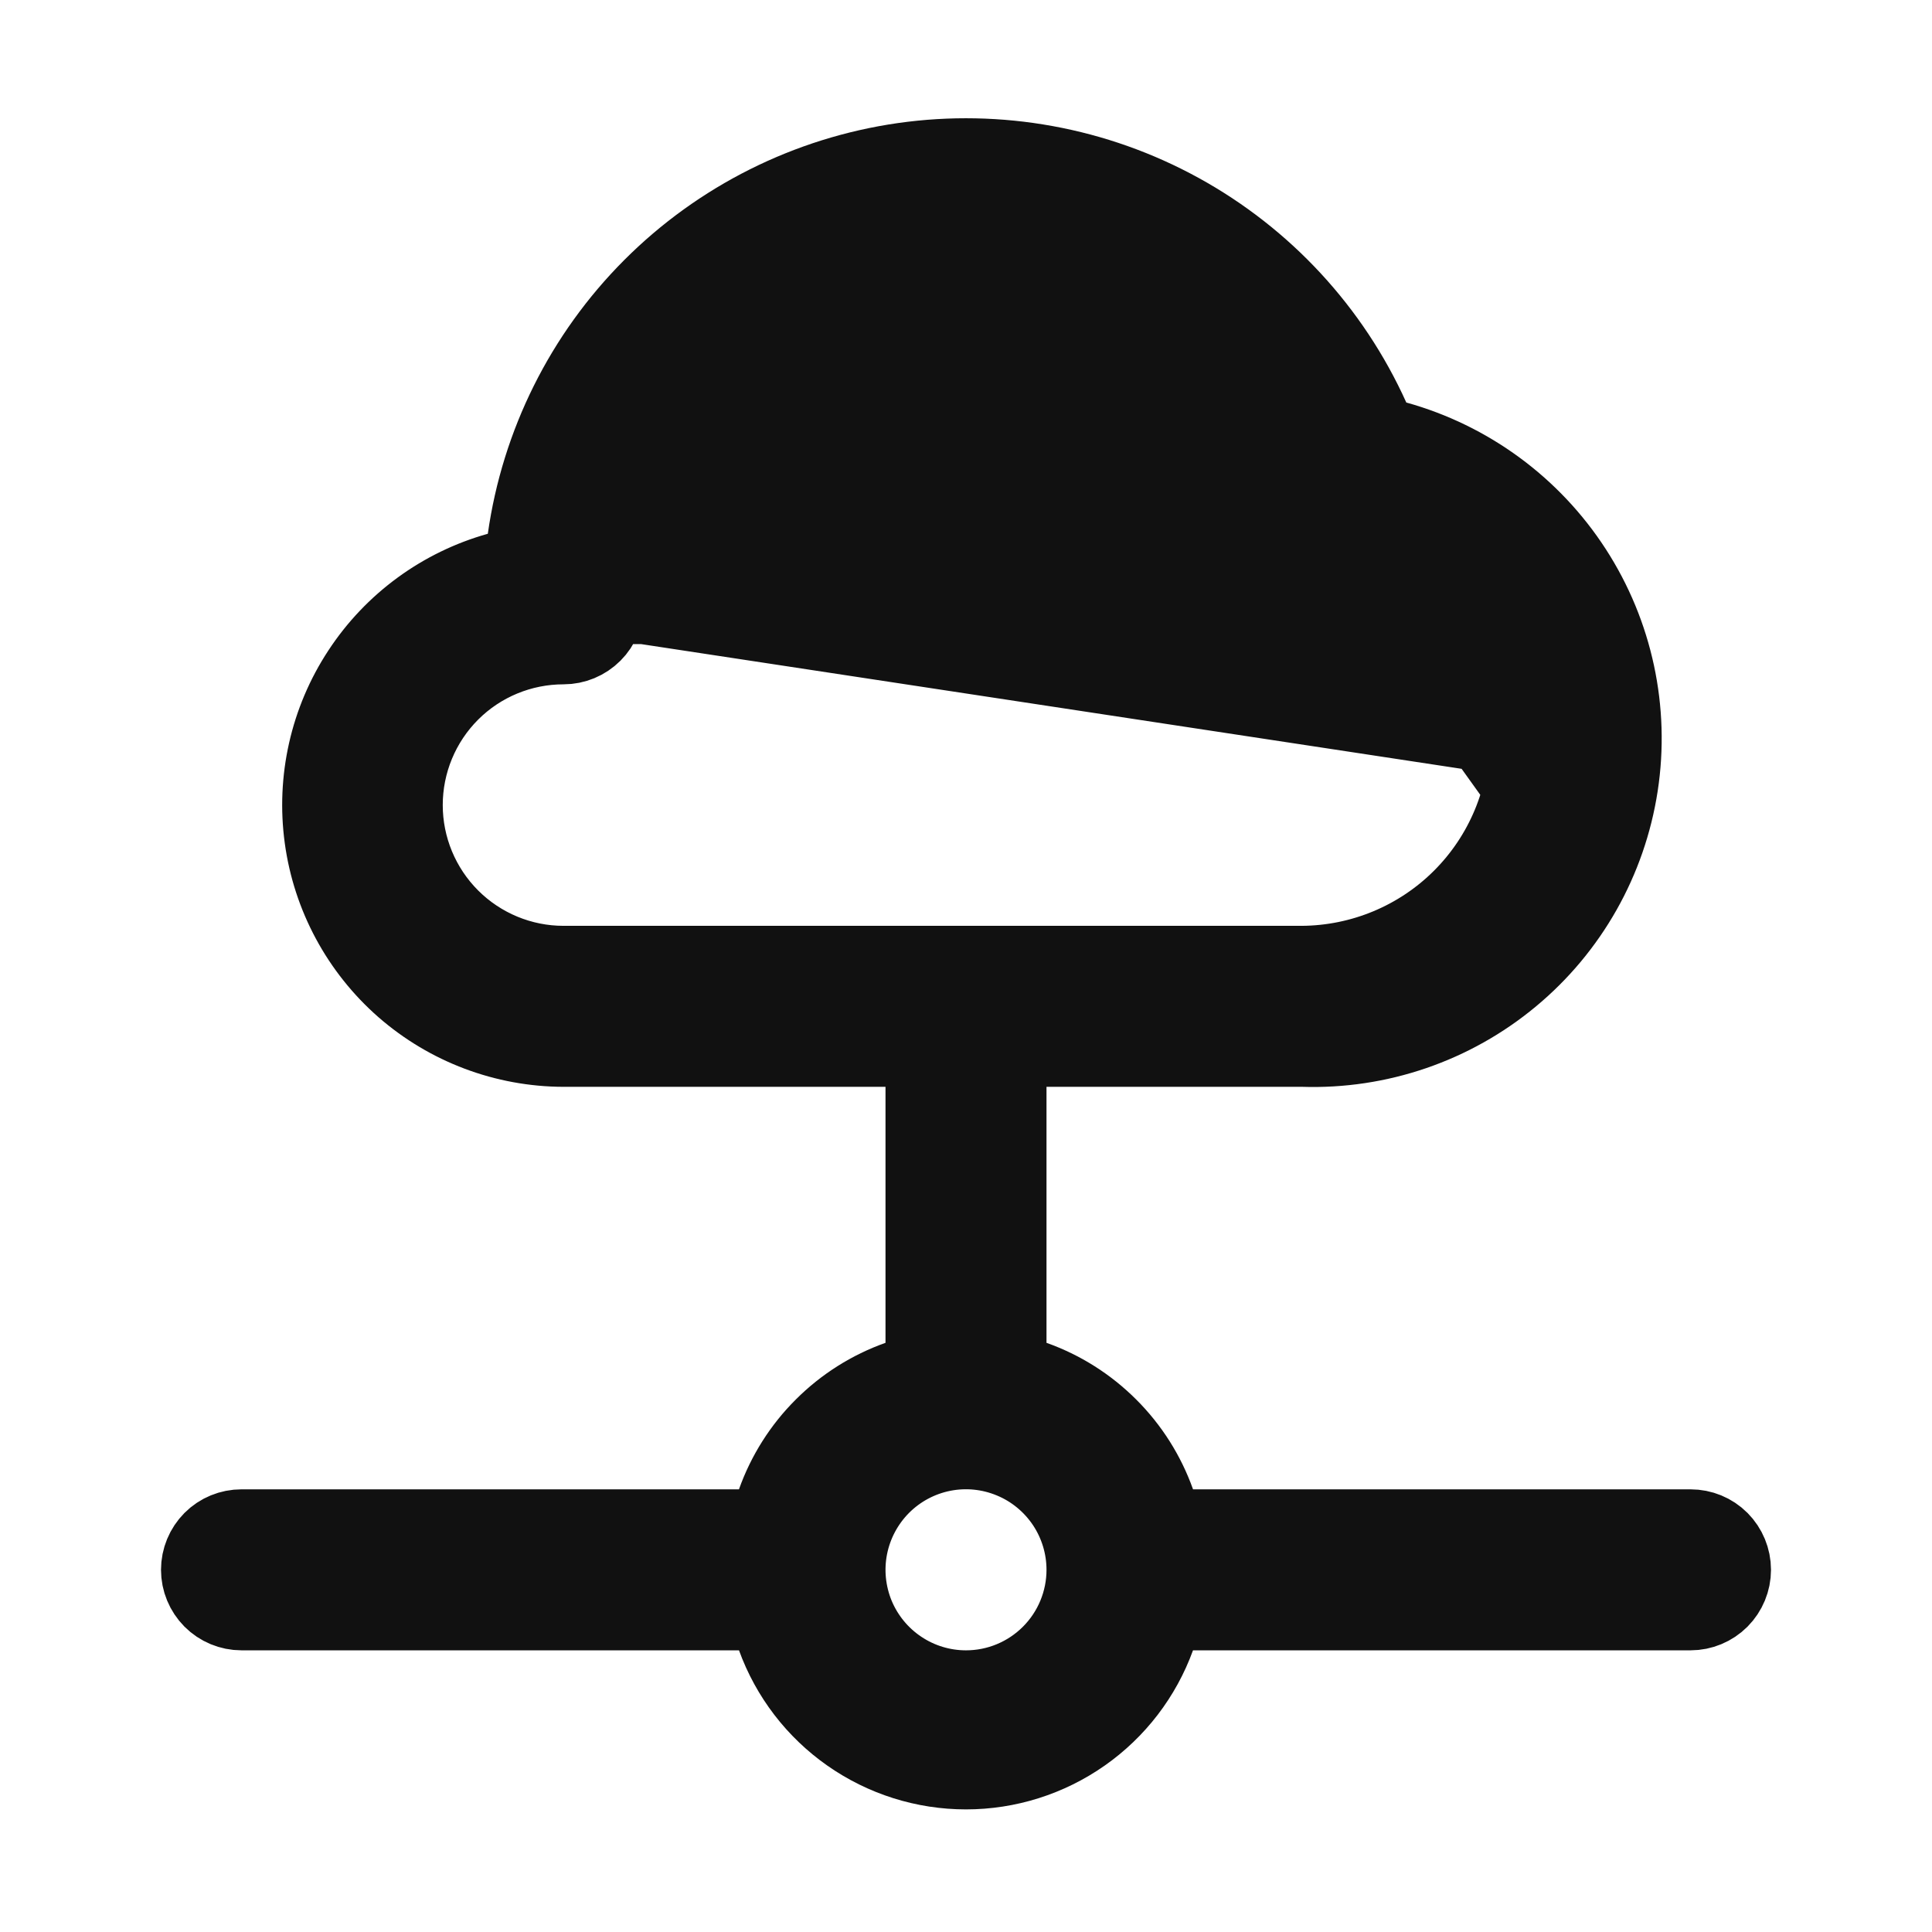 <svg width="24" height="24" viewBox="0 0 24 24" fill="none" xmlns="http://www.w3.org/2000/svg">
<path d="M14.349 18.668L14.467 19.001H14.82H21C21.133 19.001 21.26 19.053 21.354 19.147C21.447 19.241 21.5 19.368 21.5 19.501C21.5 19.633 21.447 19.76 21.354 19.854C21.26 19.948 21.133 20.001 21 20.001H14.82H14.47L14.35 20.33C14.175 20.813 13.855 21.23 13.435 21.524C13.014 21.819 12.513 21.977 12 21.977C11.487 21.977 10.986 21.819 10.565 21.524C10.145 21.23 9.825 20.813 9.65 20.33L9.53 20.001H9.18H3C2.867 20.001 2.74 19.948 2.646 19.854C2.553 19.76 2.5 19.633 2.5 19.501C2.5 19.368 2.553 19.241 2.646 19.147C2.74 19.053 2.867 19.001 3 19.001H9.18H9.533L9.651 18.668C9.775 18.319 9.976 18.001 10.239 17.739C10.501 17.477 10.818 17.276 11.168 17.152L11.5 17.033V16.681V13.501V13.001H11L7.001 13.001C7.001 13.001 7 13.001 7 13.001C6.276 12.999 5.577 12.736 5.031 12.26C4.486 11.783 4.131 11.125 4.033 10.407C3.935 9.69 4.099 8.96 4.497 8.355C4.894 7.749 5.497 7.308 6.195 7.112L6.509 7.024L6.555 6.7C6.722 5.52 7.267 4.426 8.109 3.583C8.951 2.74 10.044 2.193 11.223 2.024C12.403 1.856 13.606 2.075 14.65 2.649C15.694 3.223 16.524 4.12 17.014 5.206L17.111 5.42L17.336 5.482C18.239 5.733 19.019 6.306 19.528 7.093C20.037 7.88 20.24 8.826 20.098 9.752C19.956 10.678 19.48 11.521 18.759 12.119C18.038 12.718 17.123 13.032 16.186 13.001L16.178 13.001H16.17H13H12.5V13.501V16.681V17.033L12.832 17.152C13.182 17.276 13.499 17.477 13.761 17.739C14.024 18.001 14.225 18.319 14.349 18.668ZM16.264 6.053L16.264 6.051L18.5 9.171C18.503 8.622 18.31 8.09 17.956 7.67C17.603 7.251 17.111 6.971 16.57 6.881L16.654 6.388C16.654 6.388 16.654 6.388 16.653 6.388C16.564 6.372 16.482 6.333 16.413 6.274C16.344 6.215 16.293 6.139 16.264 6.053ZM18.168 11.169C18.698 10.639 18.997 9.922 19 9.173L8 7.501H7.5C7.5 7.501 7.5 7.501 7.5 7.501C7.5 7.634 7.447 7.761 7.354 7.854C7.26 7.948 7.133 8.001 7 8.001C6.47 8.001 5.961 8.211 5.586 8.586C5.211 8.961 5 9.47 5 10.001C5 10.531 5.211 11.04 5.586 11.415C5.961 11.79 6.47 12.001 7 12.001L16.17 12.001L16.172 12.001C16.921 11.997 17.639 11.698 18.168 11.169ZM11.167 20.748C11.413 20.913 11.703 21.001 12 21.001C12.398 21.001 12.779 20.843 13.061 20.561C13.342 20.28 13.5 19.898 13.5 19.501C13.5 19.204 13.412 18.914 13.247 18.667C13.082 18.421 12.848 18.228 12.574 18.115C12.3 18.001 11.998 17.971 11.707 18.029C11.416 18.087 11.149 18.23 10.939 18.44C10.73 18.65 10.587 18.917 10.529 19.208C10.471 19.499 10.501 19.8 10.614 20.075C10.728 20.349 10.92 20.583 11.167 20.748Z" fill="#111111" stroke="#111111"/>
</svg>
